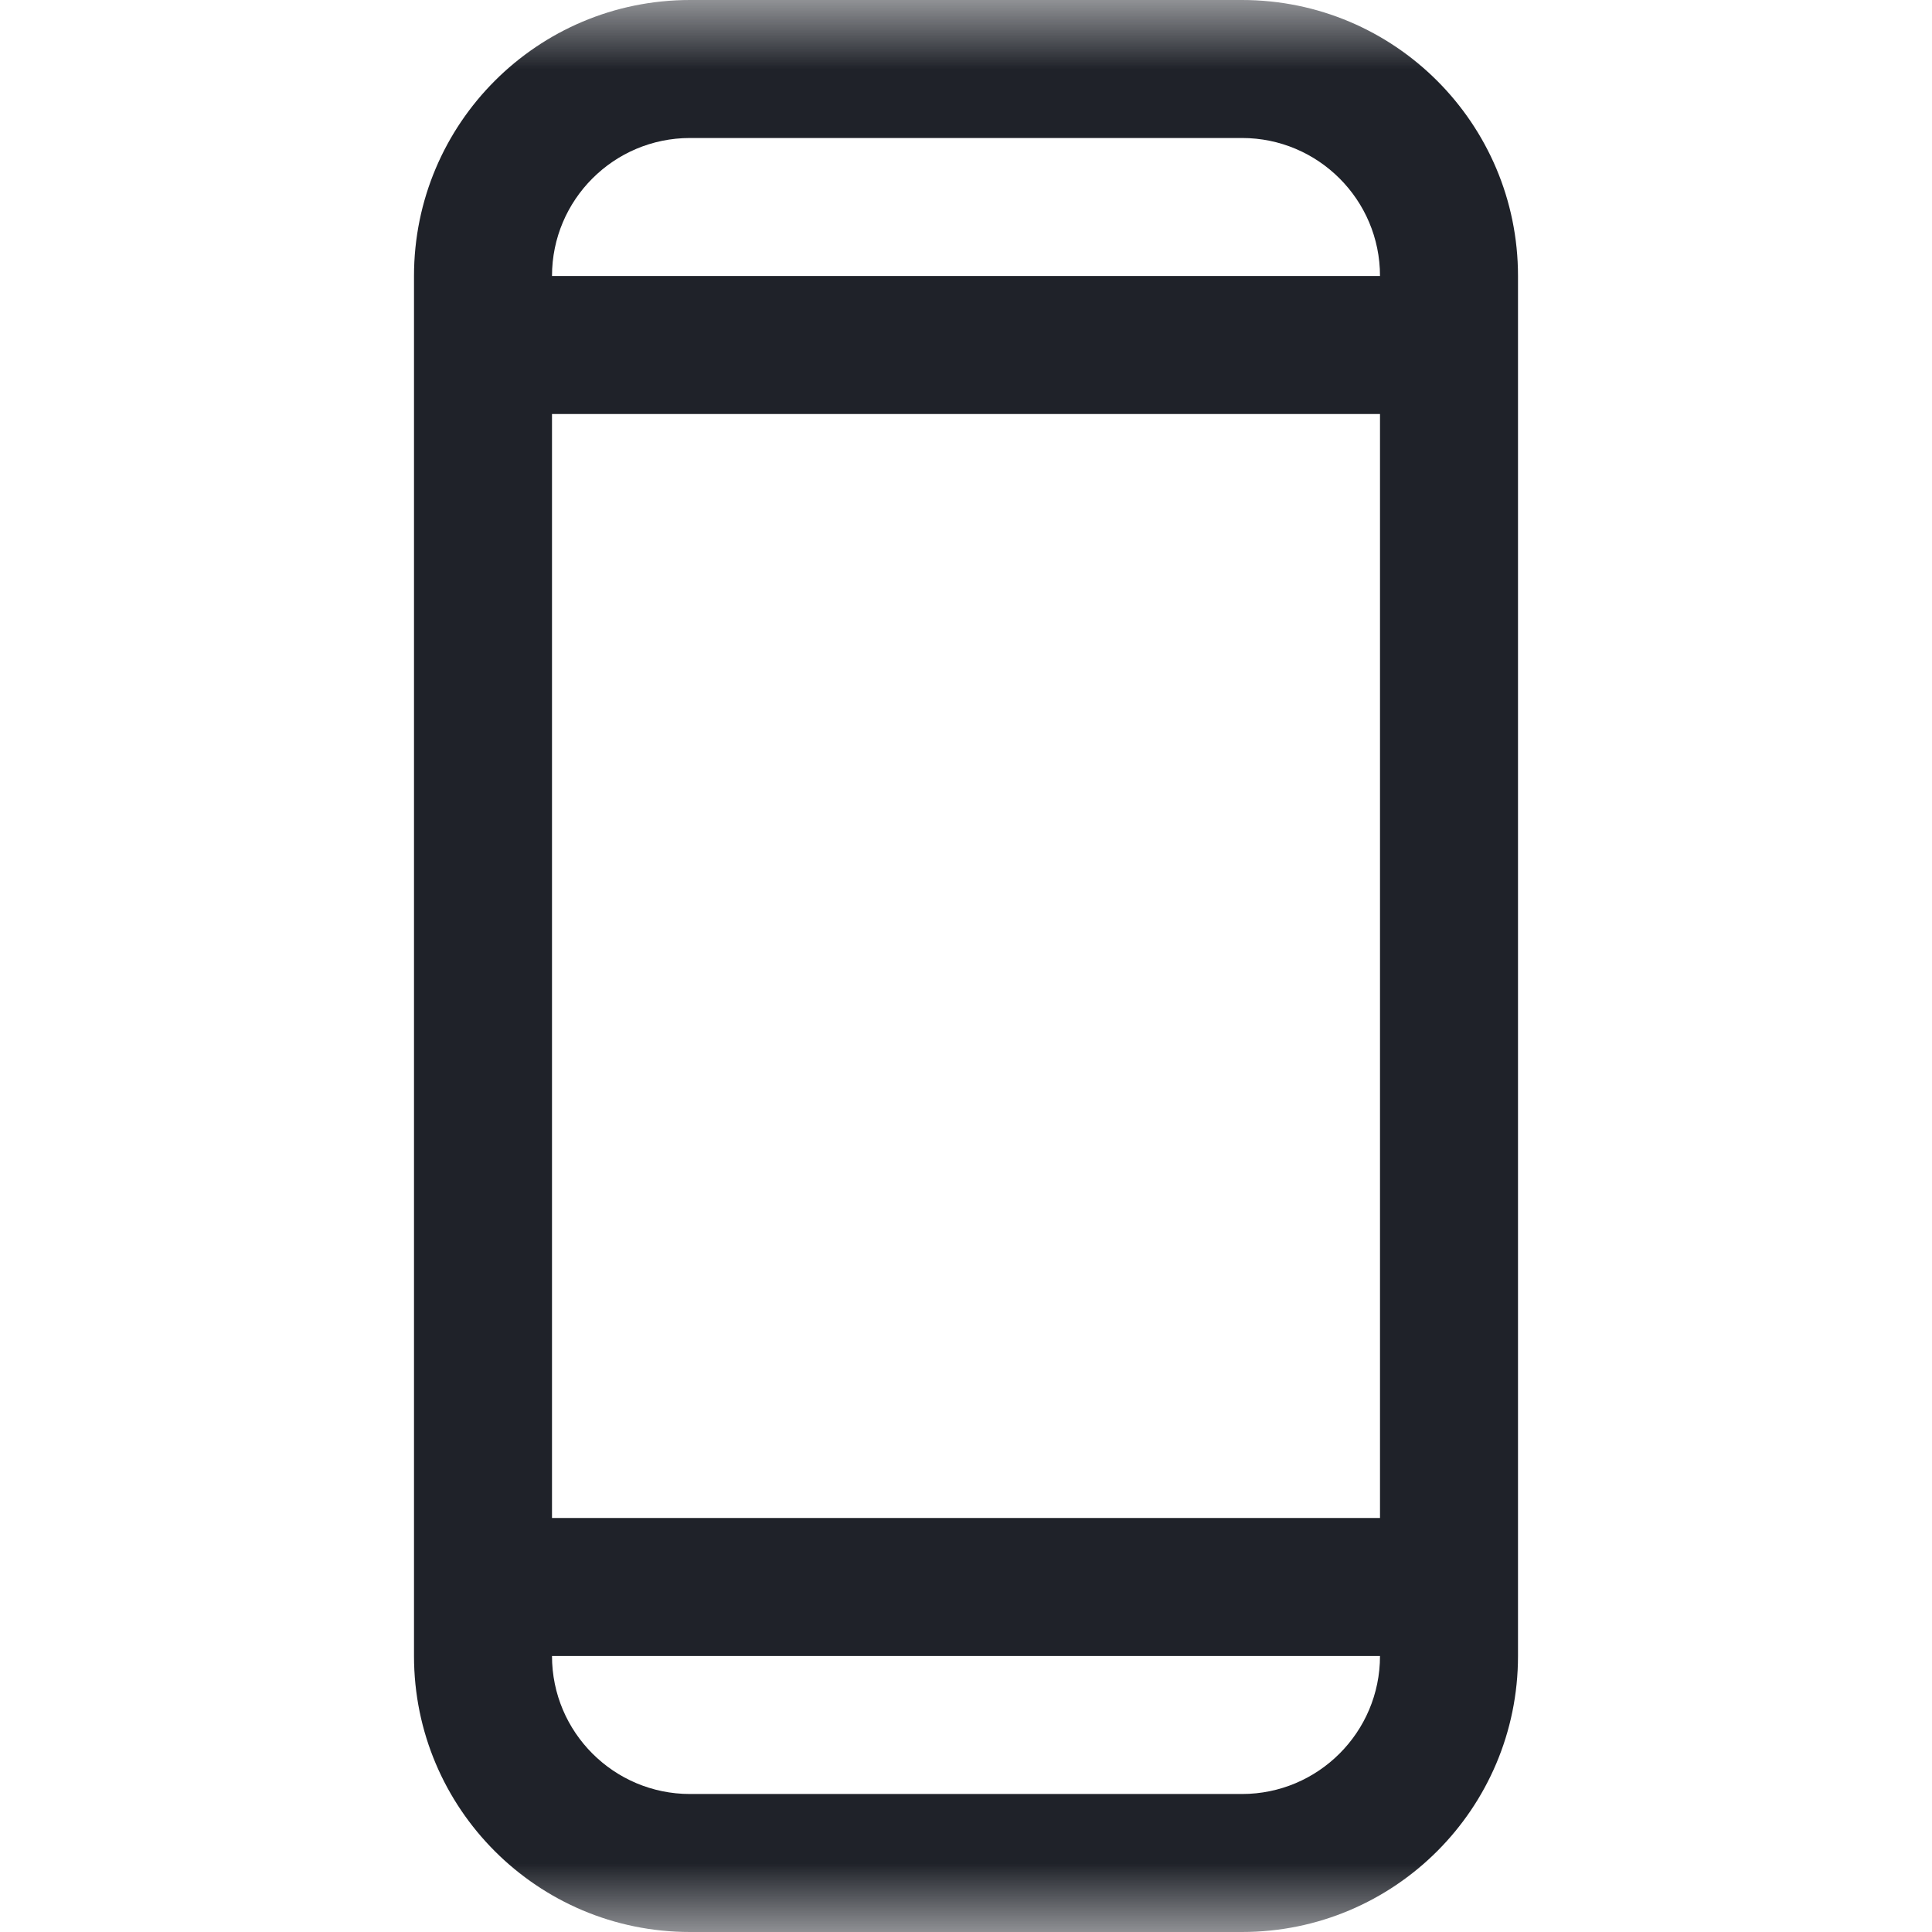 <?xml version="1.0" encoding="UTF-8"?>
<svg width="14px" height="14px" viewBox="0 0 14 14" version="1.1" xmlns="http://www.w3.org/2000/svg" xmlns:xlink="http://www.w3.org/1999/xlink">
    <!-- Generator: Sketch 52.6 (67491) - http://www.bohemiancoding.com/sketch -->
    <title>label-group</title>
    <desc>Created with Sketch.</desc>
    <defs>
        <rect id="path-1" x="0" y="0" width="14" height="14"></rect>
    </defs>
    <g id="Symbols" stroke="none" stroke-width="1" fill="none" fill-rule="evenodd">
        <g id="UI-Elements/Theme-Switcher/Mobile" transform="translate(-7, -6)">
            <g id="label-group" transform="translate(7, 4)">
                <g id="mobile-icon" transform="translate(0, 2)">
                    <g>
                        <mask id="mask-2" fill="white">
                            <use xlink:href="#path-1"></use>
                        </mask>
                        <g id="Mask"></g>
                        <path d="M4,11 L10,11 L10,3 L4,3 L4,11 Z M4,12 C4,12.552 4.448,13 5,13 L9,13 C9.552,13 10,12.552 10,12 L4,12 Z M4,2 L10,2 C10,1.448 9.552,1 9,1 L5,1 C4.448,1 4,1.448 4,2 Z M5,0 L9,0 C10.105,-2.02906125e-16 11,0.895 11,2 L11,12 C11,13.105 10.105,14 9,14 L5,14 C3.895,14 3,13.105 3,12 L3,2 C3,0.895 3.895,2.02906125e-16 5,0 Z" fill="#1F2229" mask="url(#mask-2)"></path>
                    </g>
                </g>
            </g>
        </g>
    </g>
</svg>